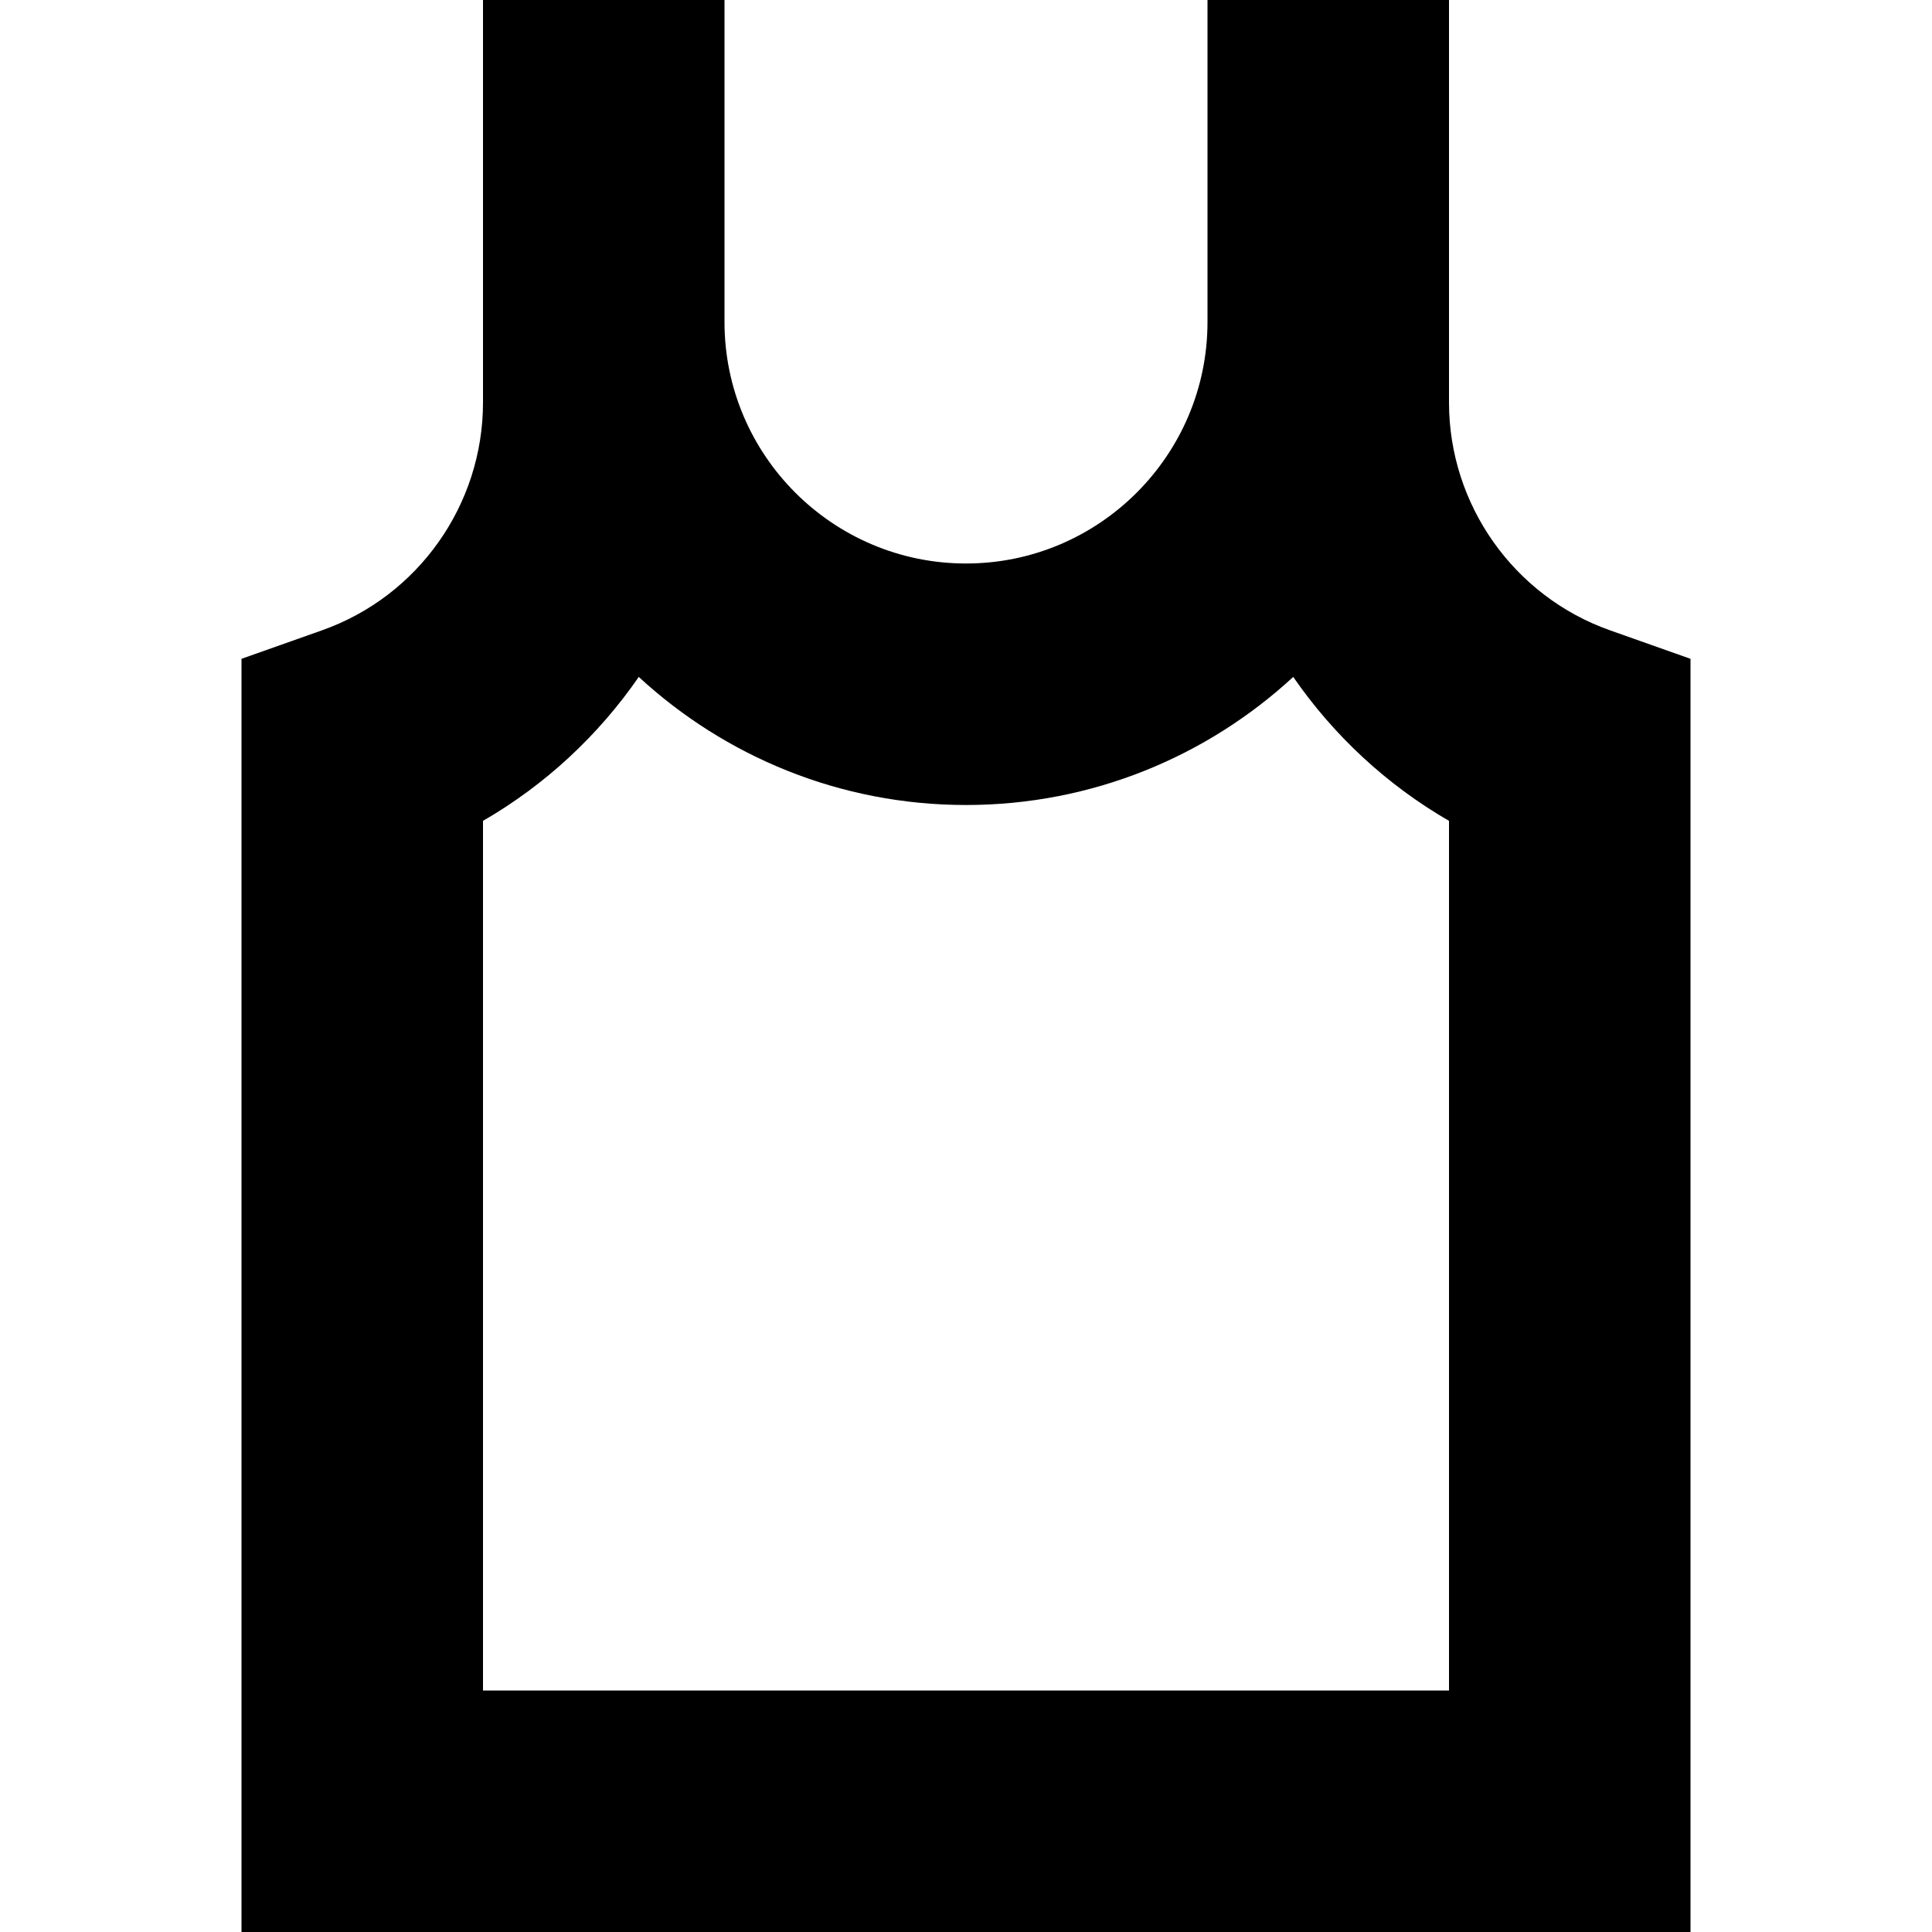<?xml version="1.0" encoding="UTF-8"?>
<svg xmlns="http://www.w3.org/2000/svg" id="Layer_1" data-name="Layer 1" viewBox="0 0 24 24">
  <path d="m20,7.83c-1.196-.423-2-1.561-2-2.83V0h-3v4c0,1.654-1.346,3-3,3s-3-1.346-3-3V0h-3v5c0,1.27-.804,2.407-2,2.83l-1,.354v15.816h18v-15.816l-1-.354Zm-2,13.17H6v-10.803c.777-.449,1.435-1.064,1.935-1.788,1.07.987,2.498,1.591,4.065,1.591s2.995-.604,4.065-1.591c.5.724,1.158,1.339,1.935,1.788v10.803Z"/>
</svg>

